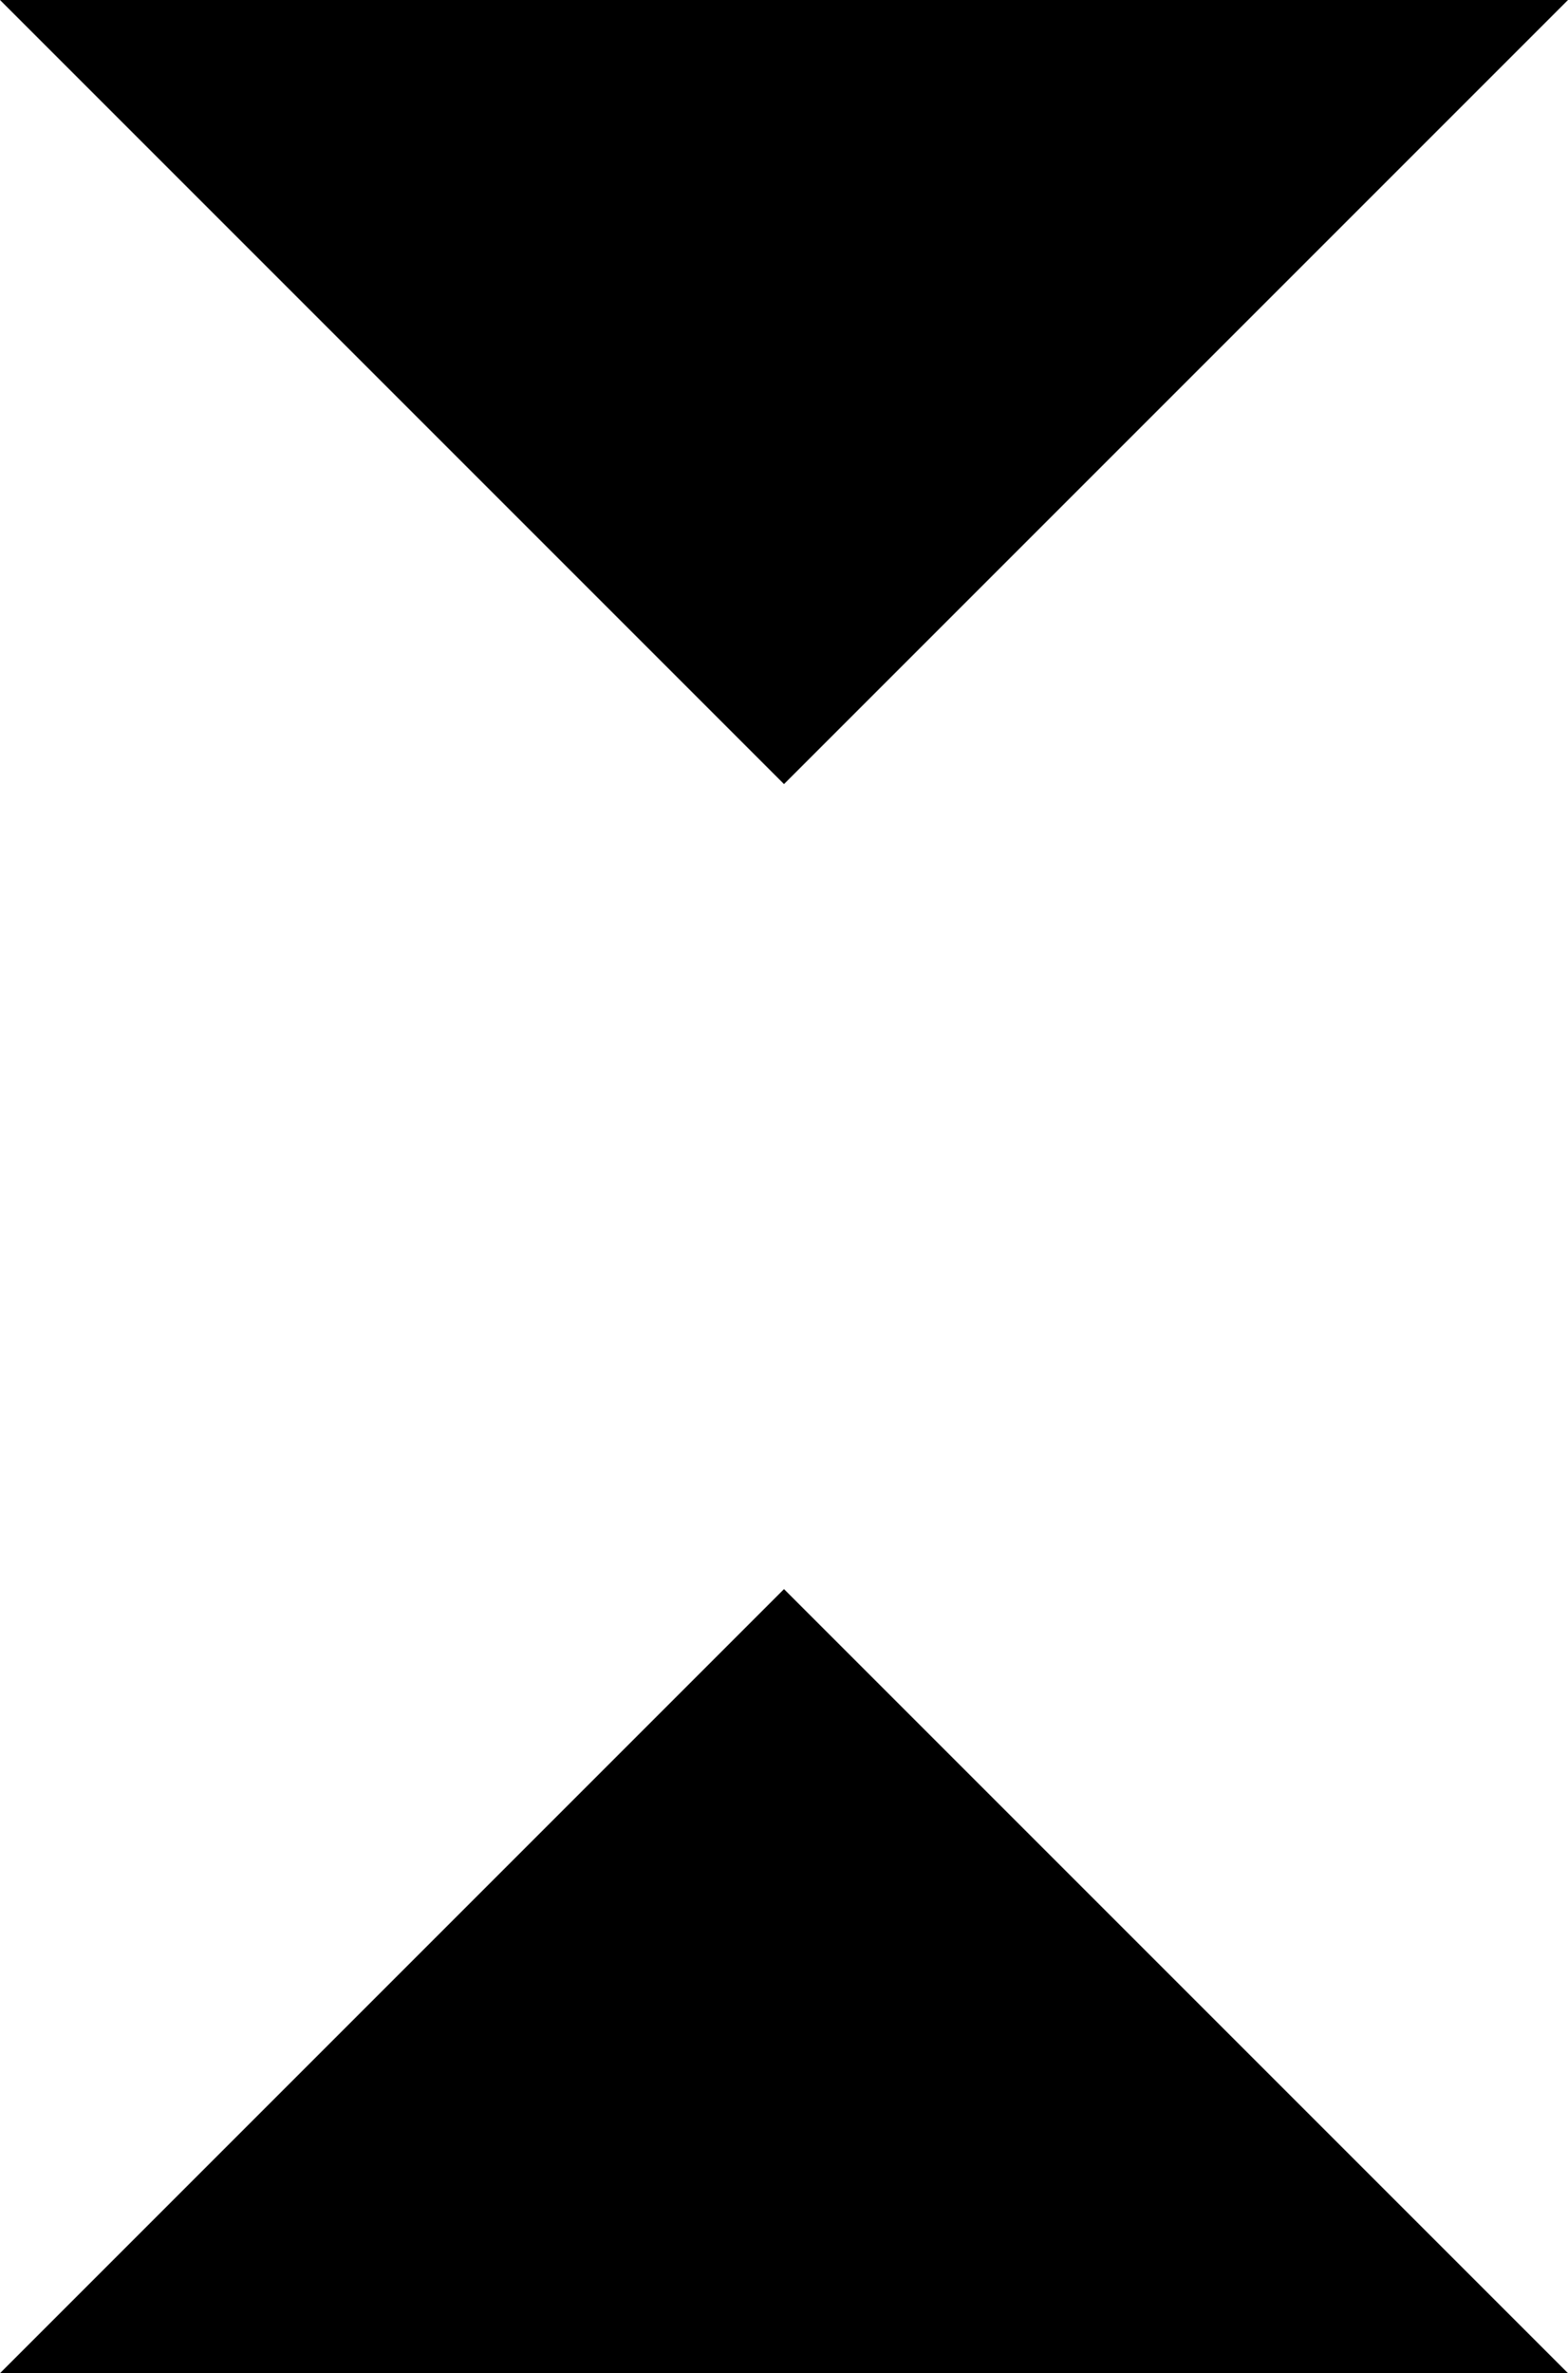 <svg enable-background="new 0 0 30 45.4" viewBox="0 0 30 45.4" xmlns="http://www.w3.org/2000/svg"><g clip-rule="evenodd" fill-rule="evenodd"><path d="m0 0 15 15 15-15z"/><path d="m0 45.4 15-15 15 15z"/></g></svg>